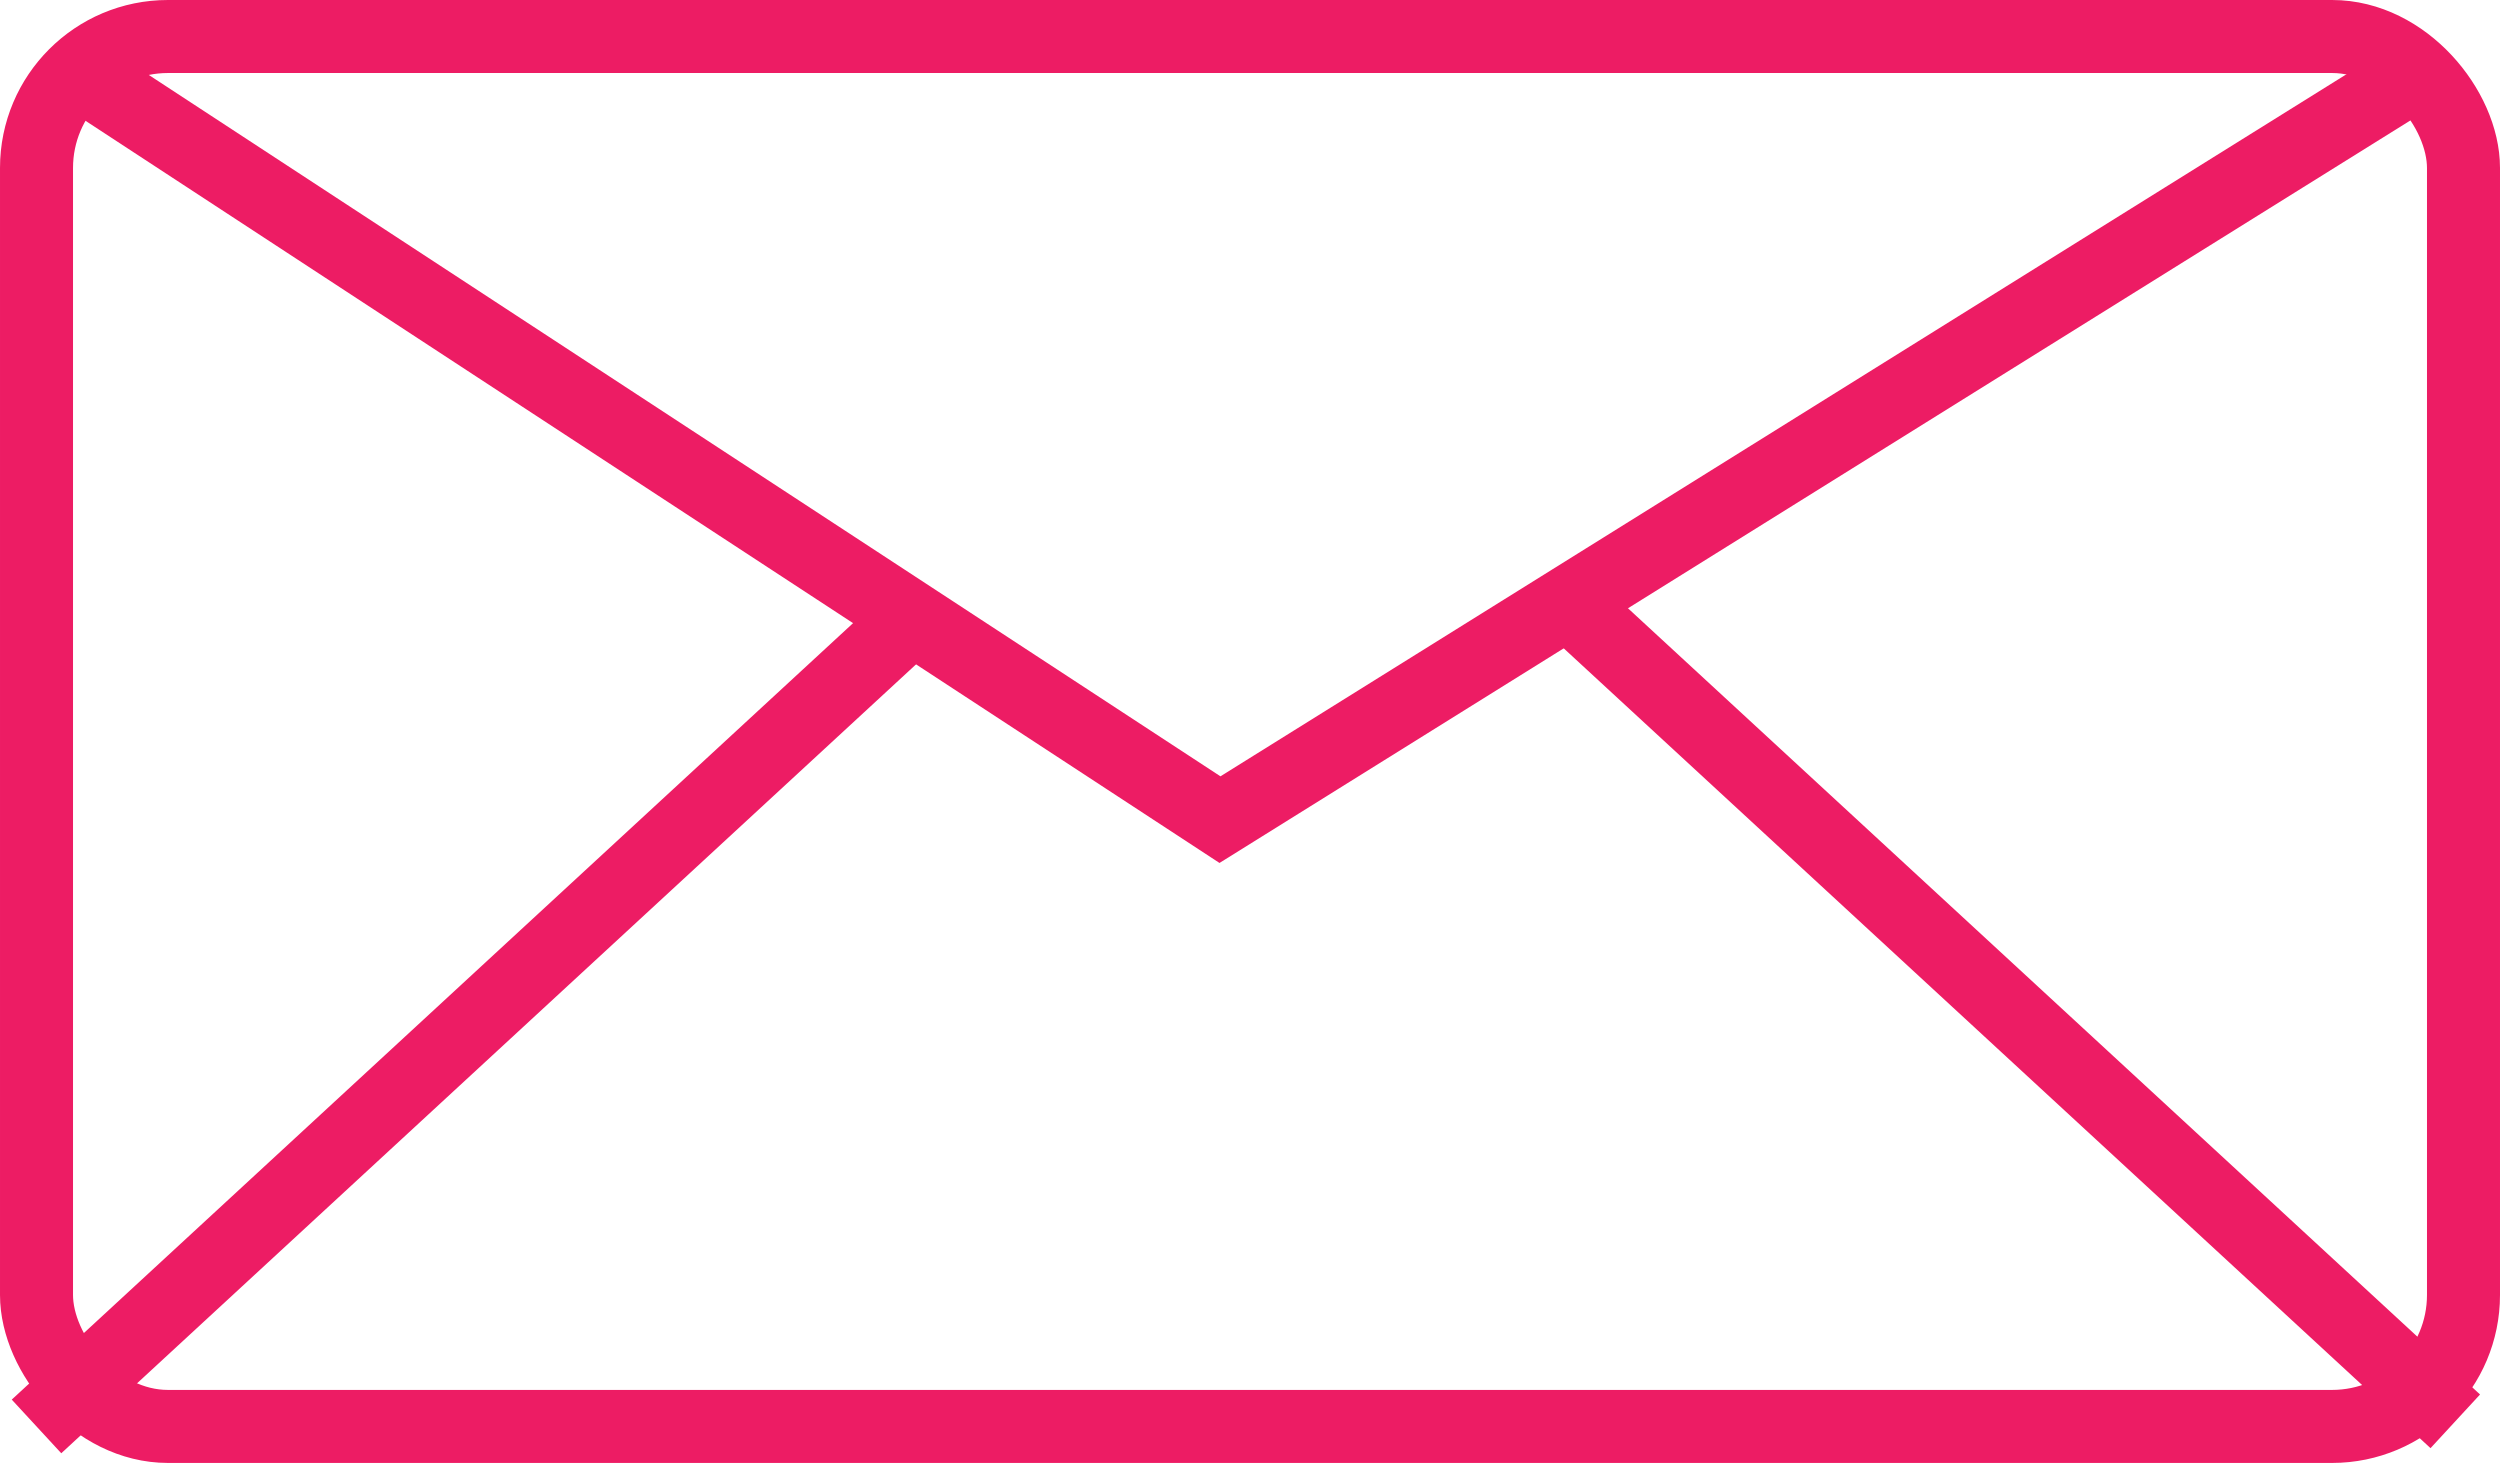 <svg id="Layer_1" data-name="Layer 1" xmlns="http://www.w3.org/2000/svg" viewBox="0 0 136.95 80.14"><defs><style>.cls-1{fill:none;stroke:#ed1c64;stroke-miterlimit:10;stroke-width:4px;}</style></defs><title>email_icon_pink</title><polyline class="cls-1" points="4.23 3.93 66.83 44.9 132.54 3.93"/><rect class="cls-1" x="2" y="2" width="132.95" height="76.14" rx="7.2" ry="7.2"/><line class="cls-1" x1="2" y1="78.14" x2="50.27" y2="33.59"/><line class="cls-1" x1="134.5" y1="77.86" x2="86.23" y2="33.32"/></svg>